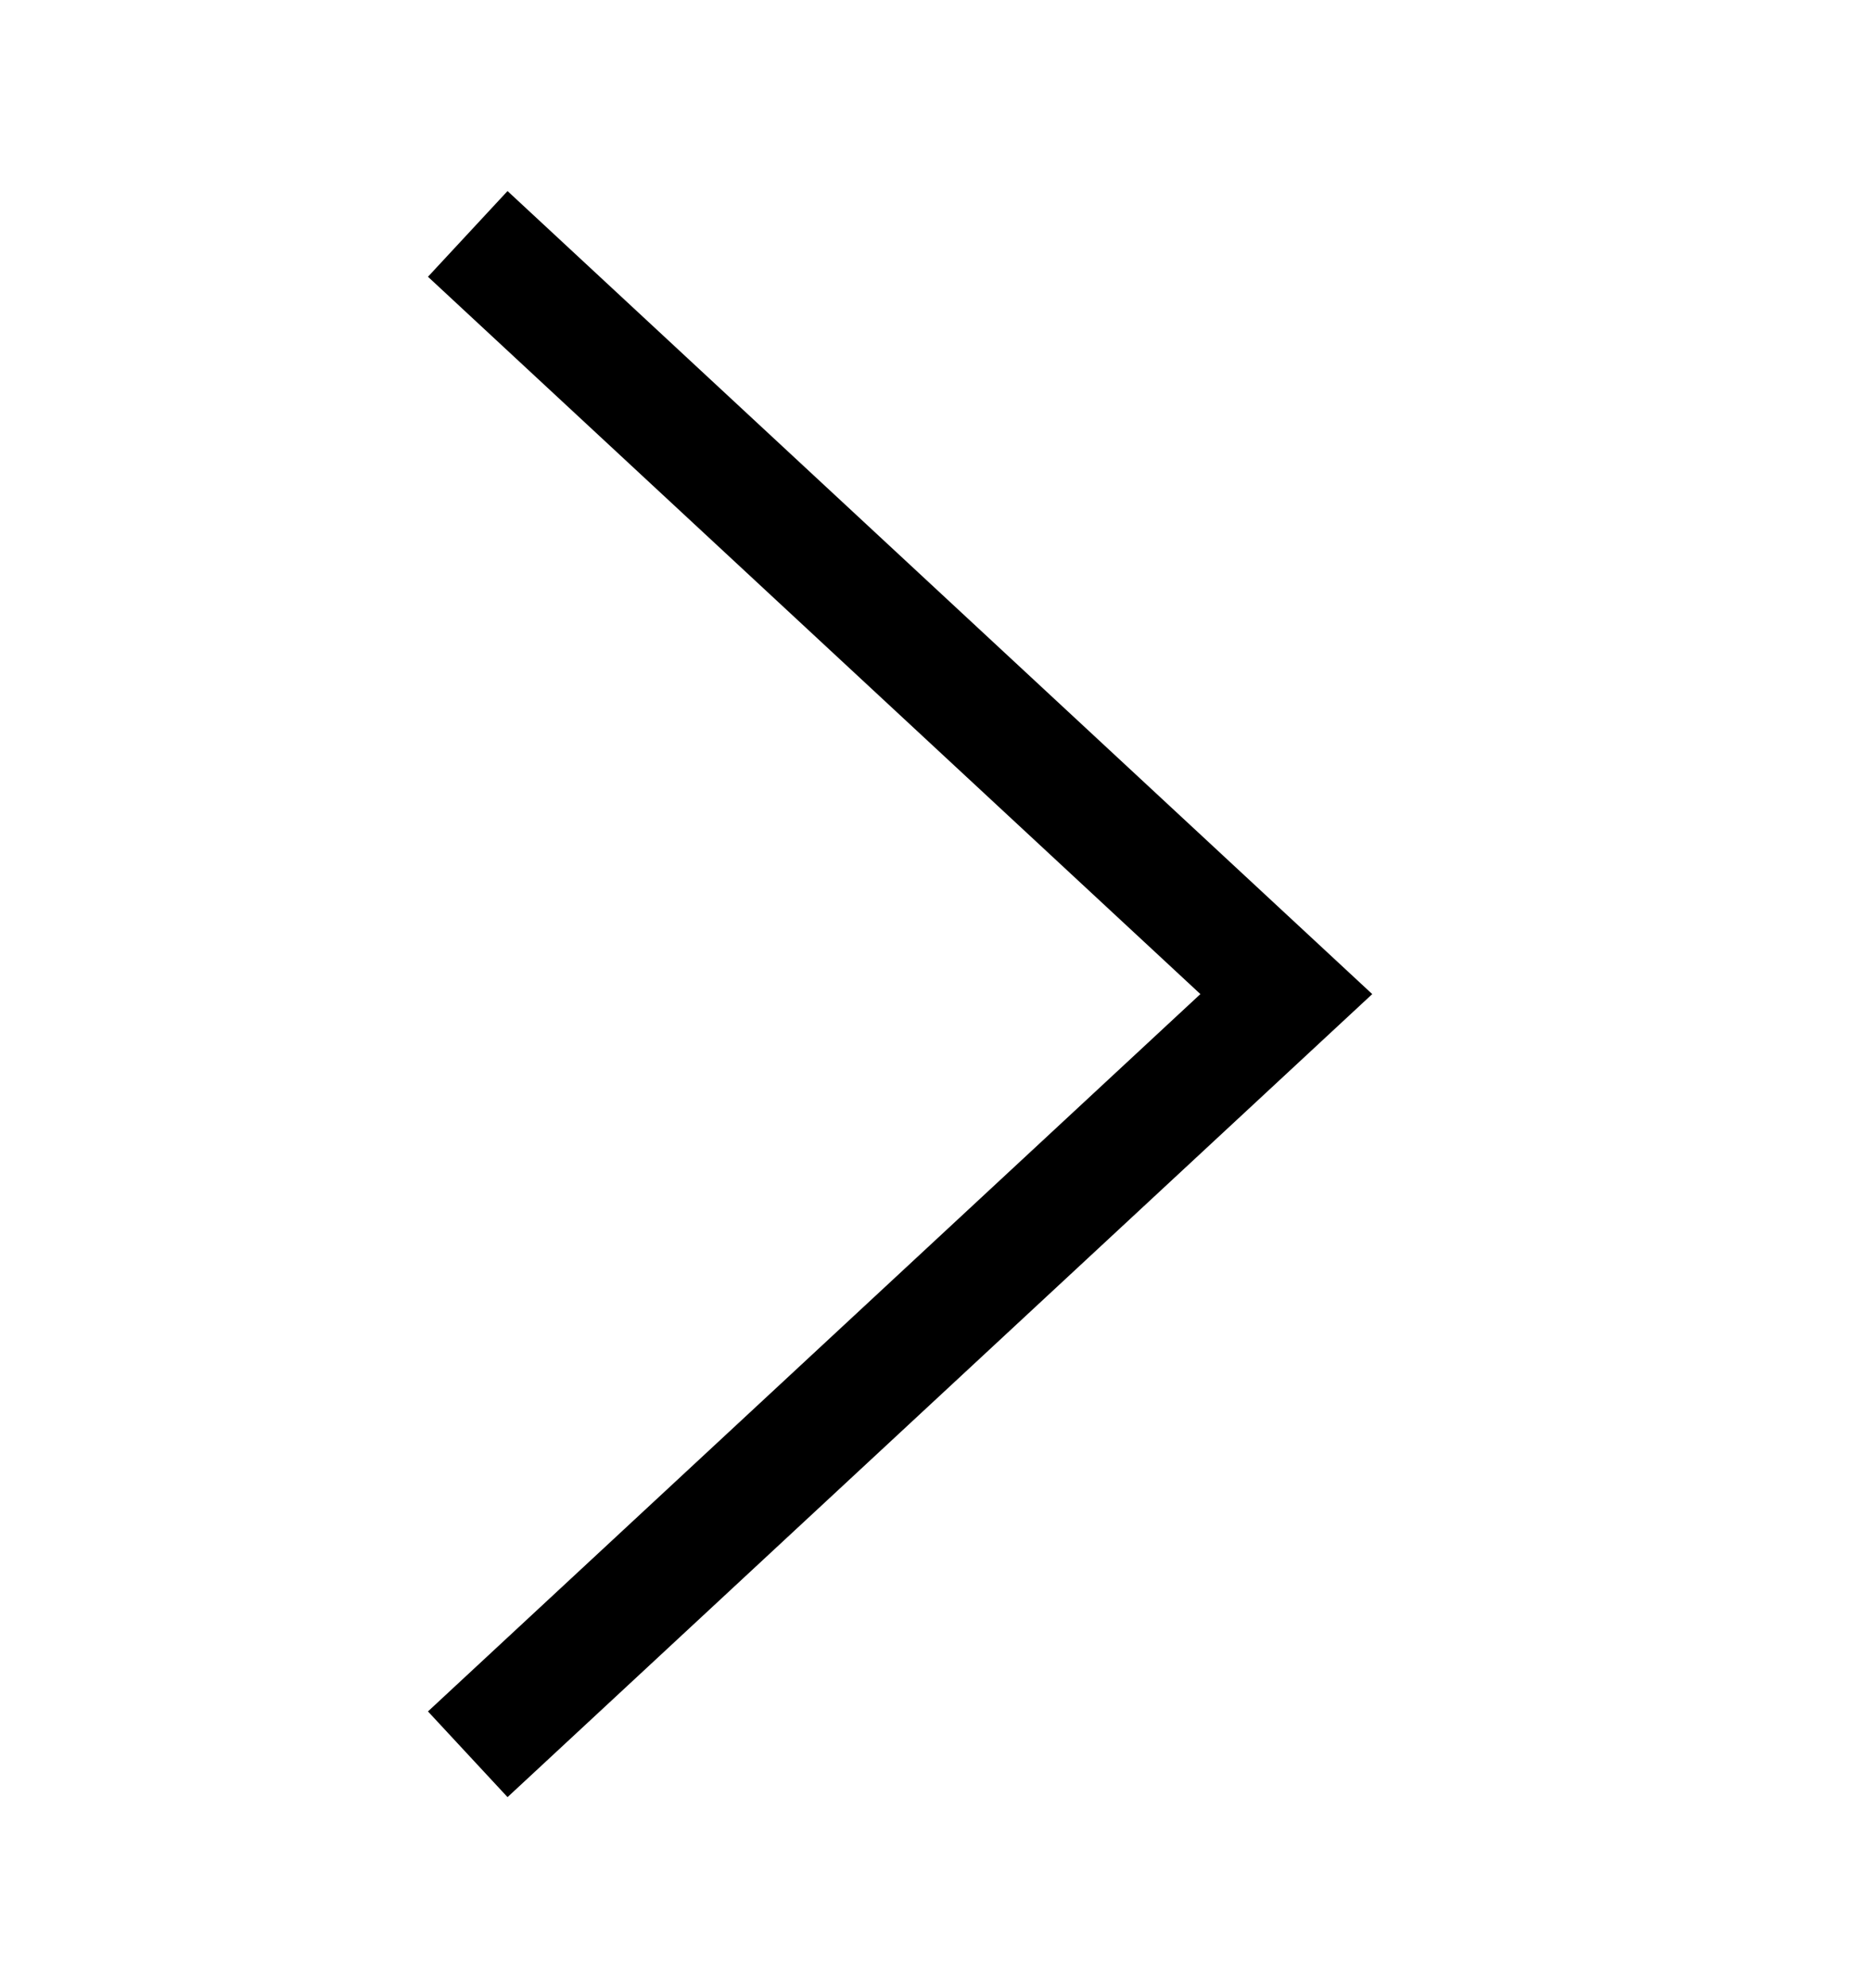 <svg
  class="icon angle-right-icon"
  width="1em"
  viewBox="0 0 12 17"
  fill="none"
  xmlns="http://www.w3.org/2000/svg"
>
  <path
    d="M2 15L9 8.5L2 2"
    stroke="currentColor"
    strokeOpacity="0.88"
    strokeWidth="3"
  />
</svg>